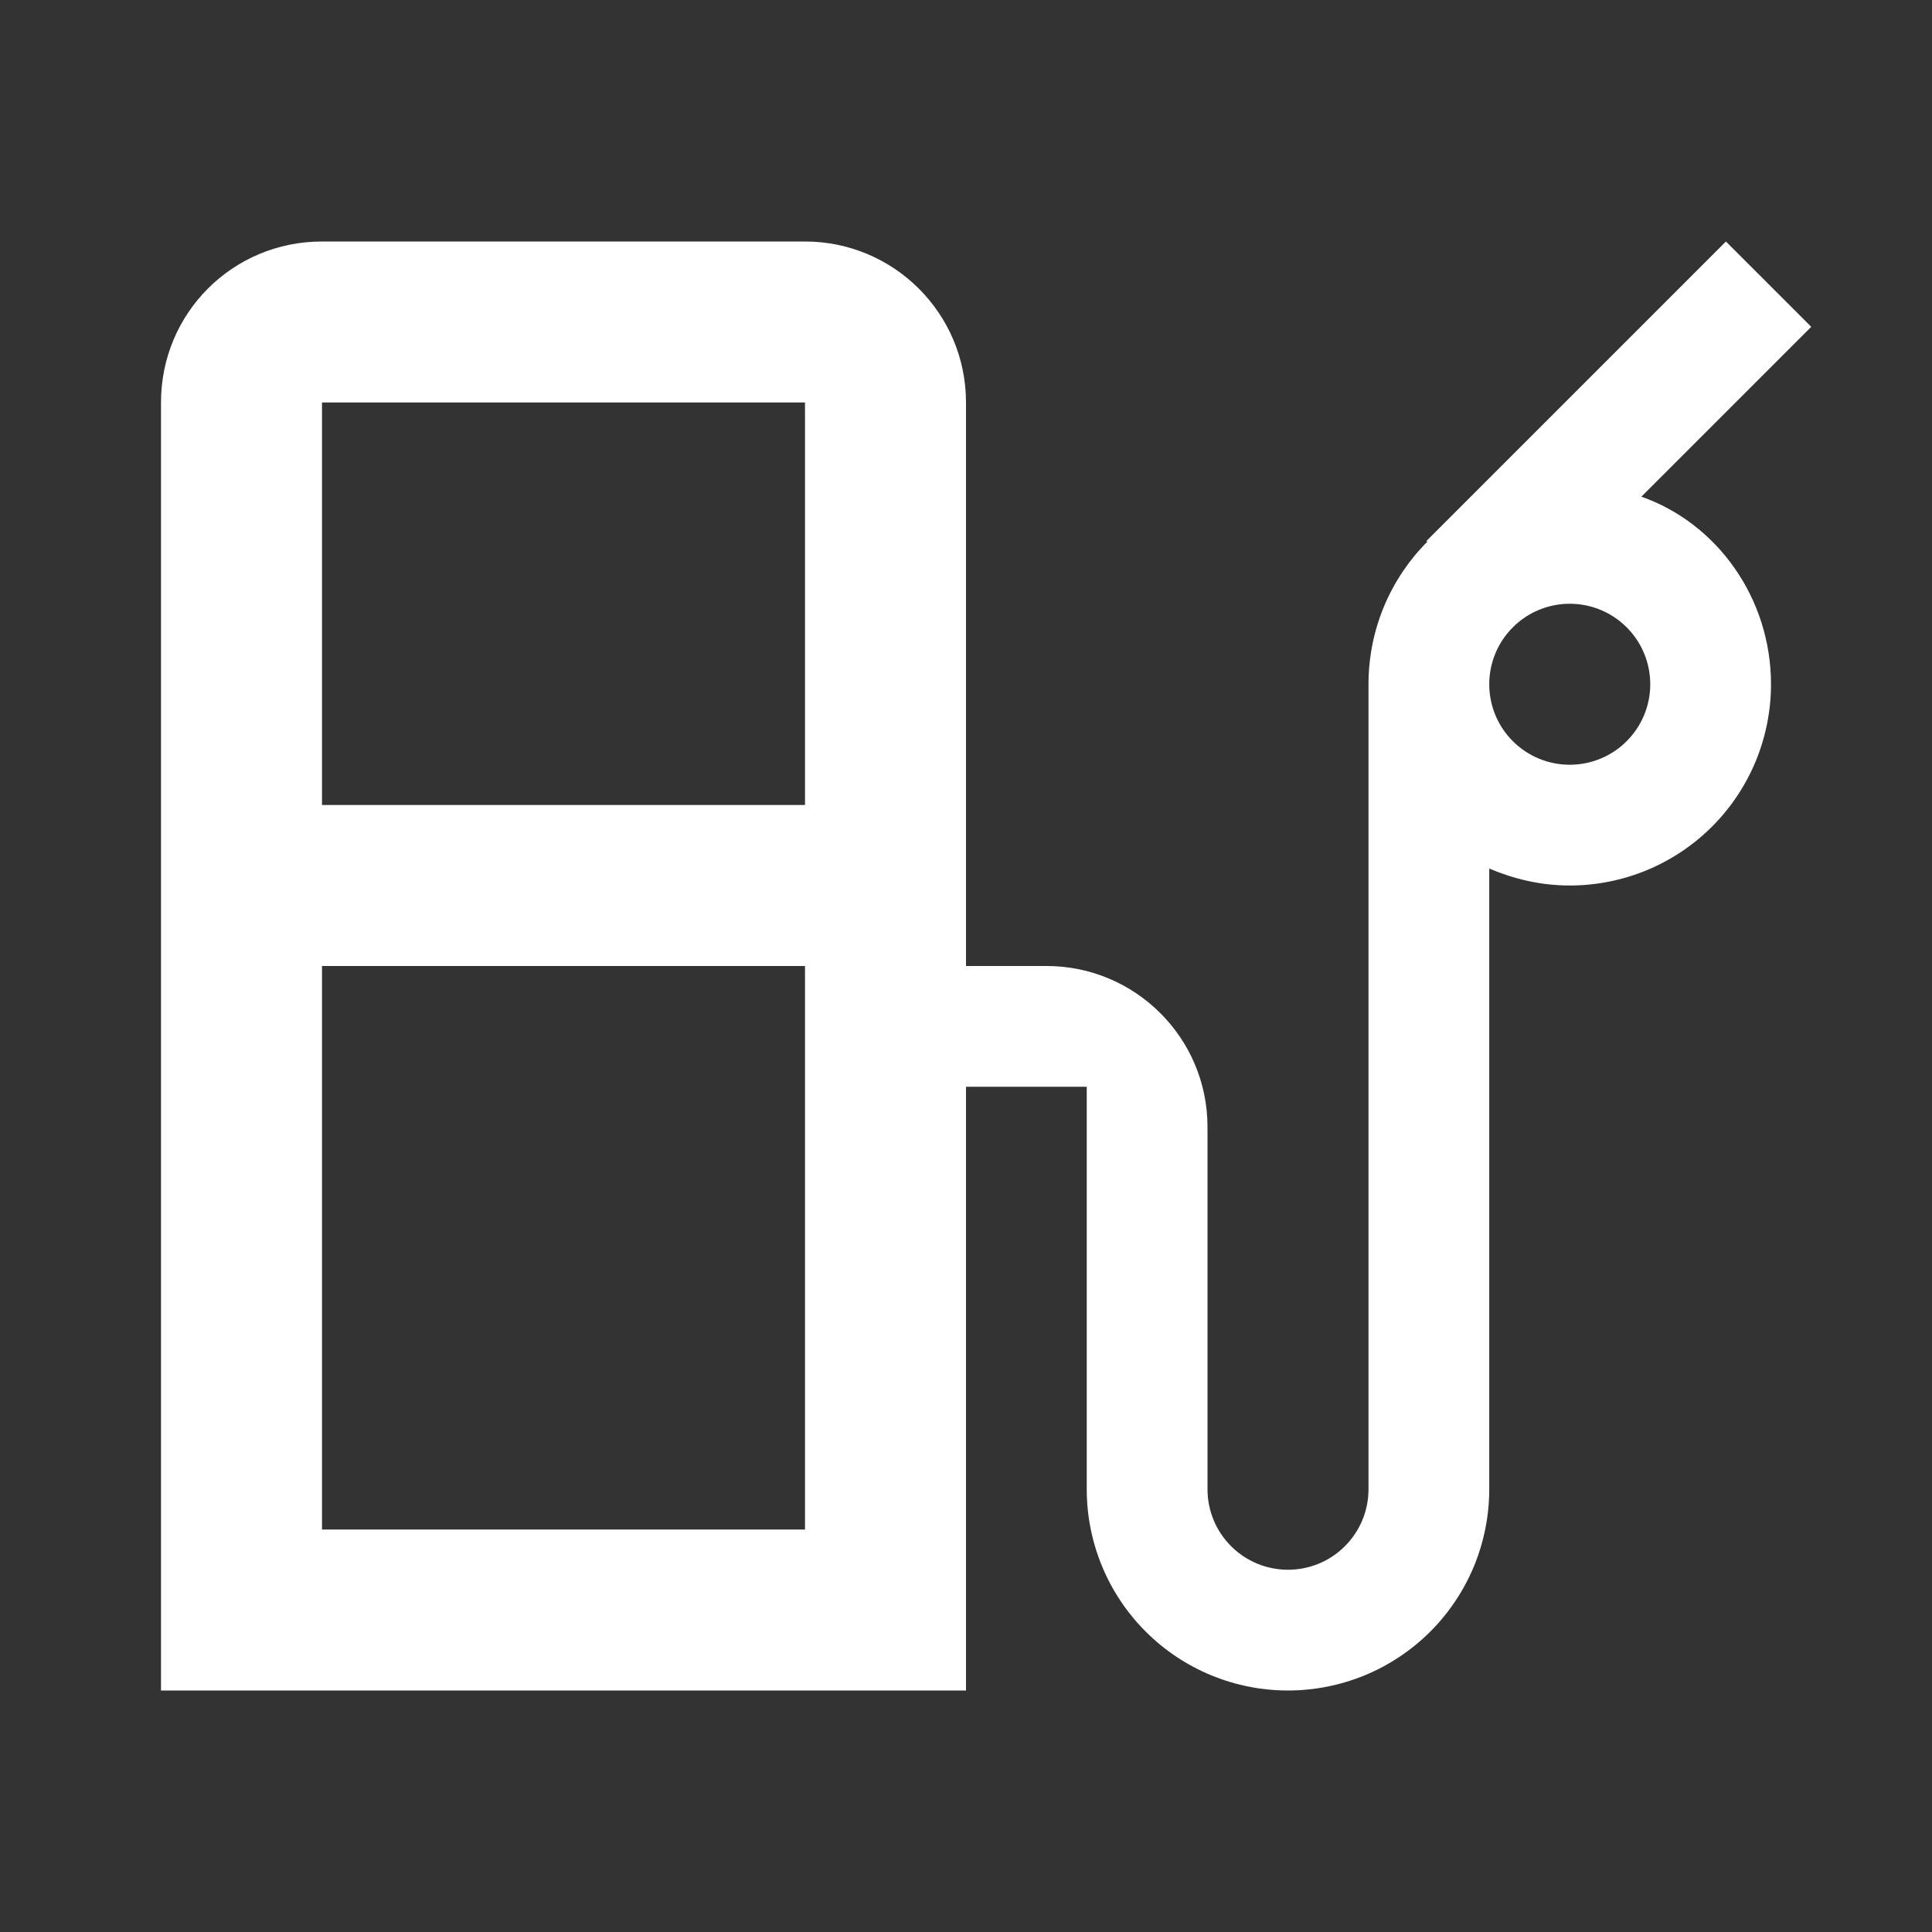 <svg xmlns="http://www.w3.org/2000/svg" fill="white" id="mdi-gas-station-in-use-outline" viewBox="0 0 24 24"><rect x="0" y="0" width="24" height="24" fill="#333333" stroke="none"/><path d="M17.73 6.73C17.28 7.18 17 7.81 17 8.5V18.5C17 18.765 16.895 19.02 16.707 19.207C16.52 19.395 16.265 19.5 16 19.5C15.735 19.5 15.48 19.395 15.293 19.207C15.105 19.02 15 18.765 15 18.5V14C15 12.89 14.1 12 13 12H12V5C12 3.89 11.1 3 10 3H4C2.89 3 2 3.89 2 5V21H12V13.5H13.5V18.5C13.5 19.163 13.763 19.799 14.232 20.268C14.701 20.737 15.337 21 16 21C16.328 21 16.653 20.935 16.957 20.81C17.26 20.684 17.536 20.5 17.768 20.268C18 20.036 18.184 19.76 18.31 19.457C18.435 19.153 18.5 18.828 18.5 18.5V10.79C18.81 10.92 19.14 11 19.5 11C20.163 11 20.799 10.737 21.268 10.268C21.5 10.036 21.684 9.76 21.81 9.457C21.935 9.153 22 8.828 22 8.5C22 7.43 21.33 6.5 20.39 6.17L22.5 4.06L21.44 3L17.72 6.72L17.73 6.73ZM4 10V5H10V10H4ZM20.207 9.207C20.02 9.395 19.765 9.5 19.5 9.5C19.235 9.5 18.98 9.395 18.793 9.207C18.605 9.02 18.5 8.765 18.5 8.5C18.5 8.235 18.605 7.98 18.793 7.793C18.98 7.605 19.235 7.5 19.5 7.5C19.765 7.5 20.02 7.605 20.207 7.793C20.395 7.98 20.5 8.235 20.5 8.5C20.5 8.765 20.395 9.02 20.207 9.207ZM10 12V19H4V12H10Z" /></svg>
